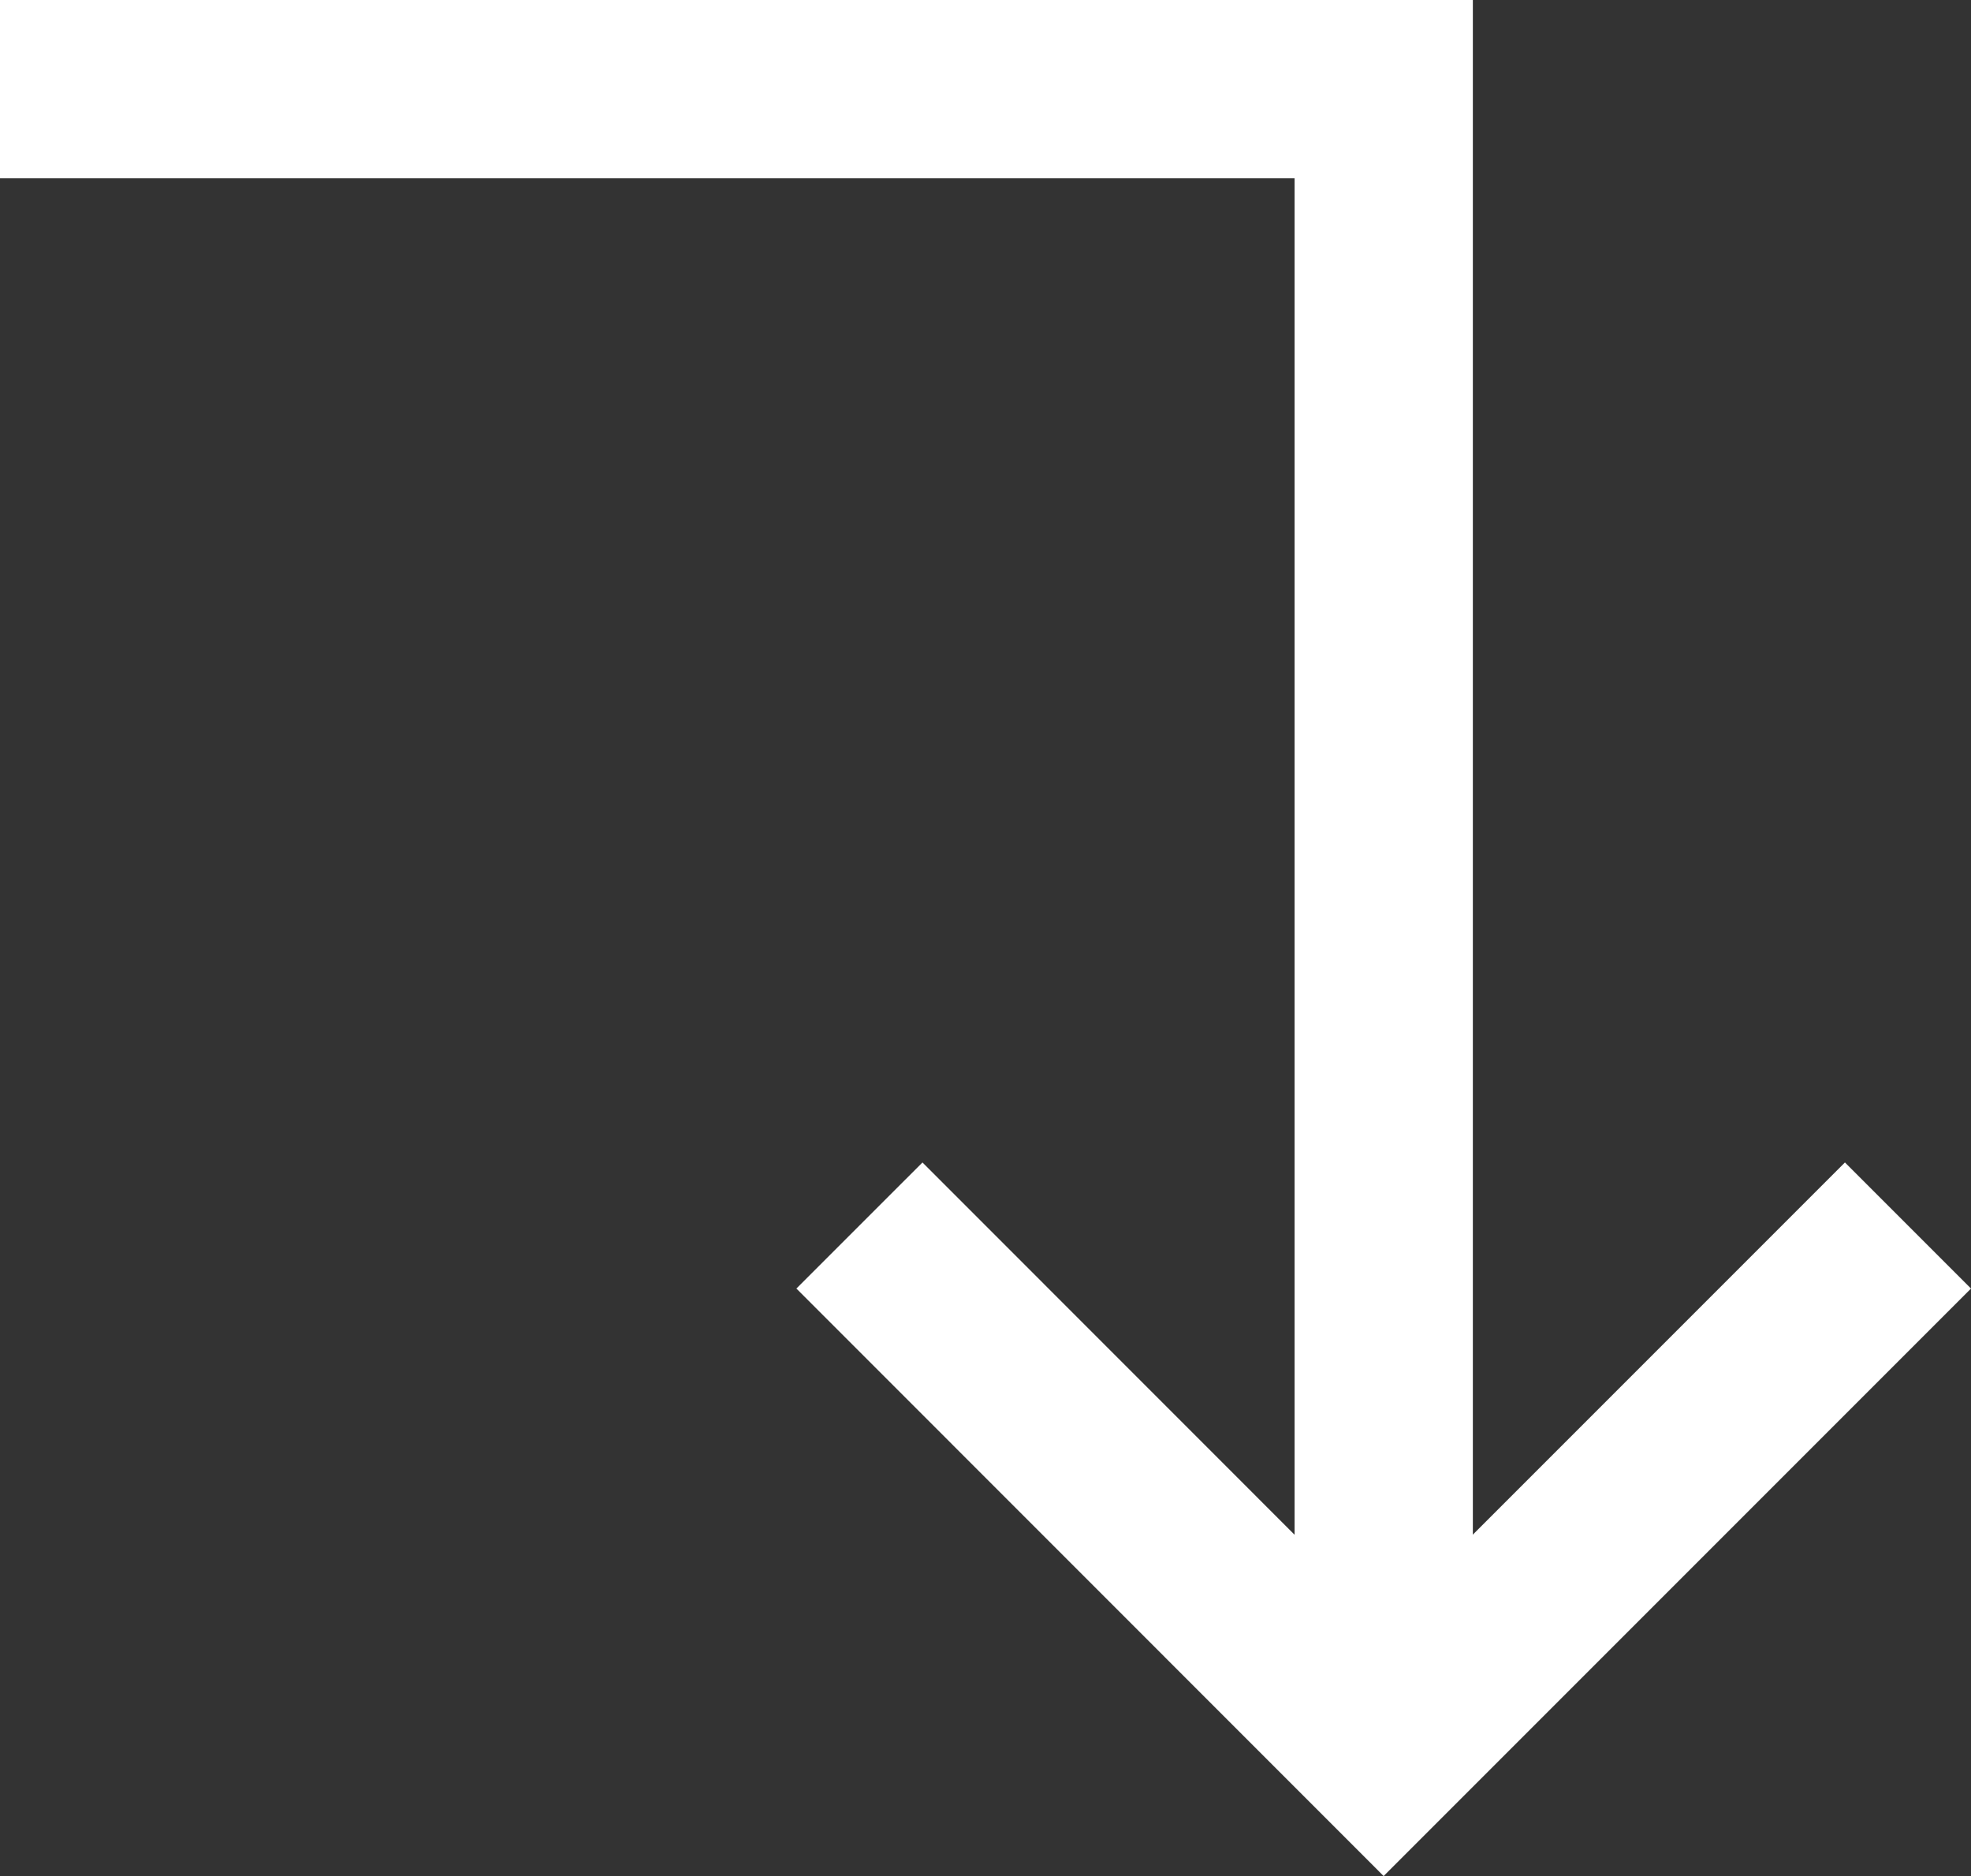 <svg xmlns="http://www.w3.org/2000/svg" width="88.446" height="84.167" viewBox="0 0 88.446 84.167">
  <rect x="0" y="0" width="88.446" height="84.167" fill="#333333" stroke="none"/>
  <g id="Group_1550" data-name="Group 1550" transform="translate(82.789 78.51) rotate(180)">
    <path id="Path" d="M0,0V74.51H62.092" transform="translate(20.697)" fill="none" stroke="#fff" stroke-width="8" fill-rule="evenodd"/>
    <path id="Path-2" data-name="Path" d="M41.395,20.7,20.7,0,0,20.7" fill="none" stroke="#fff" stroke-linecap="square" stroke-width="8" fill-rule="evenodd"/>
  </g>
</svg>
